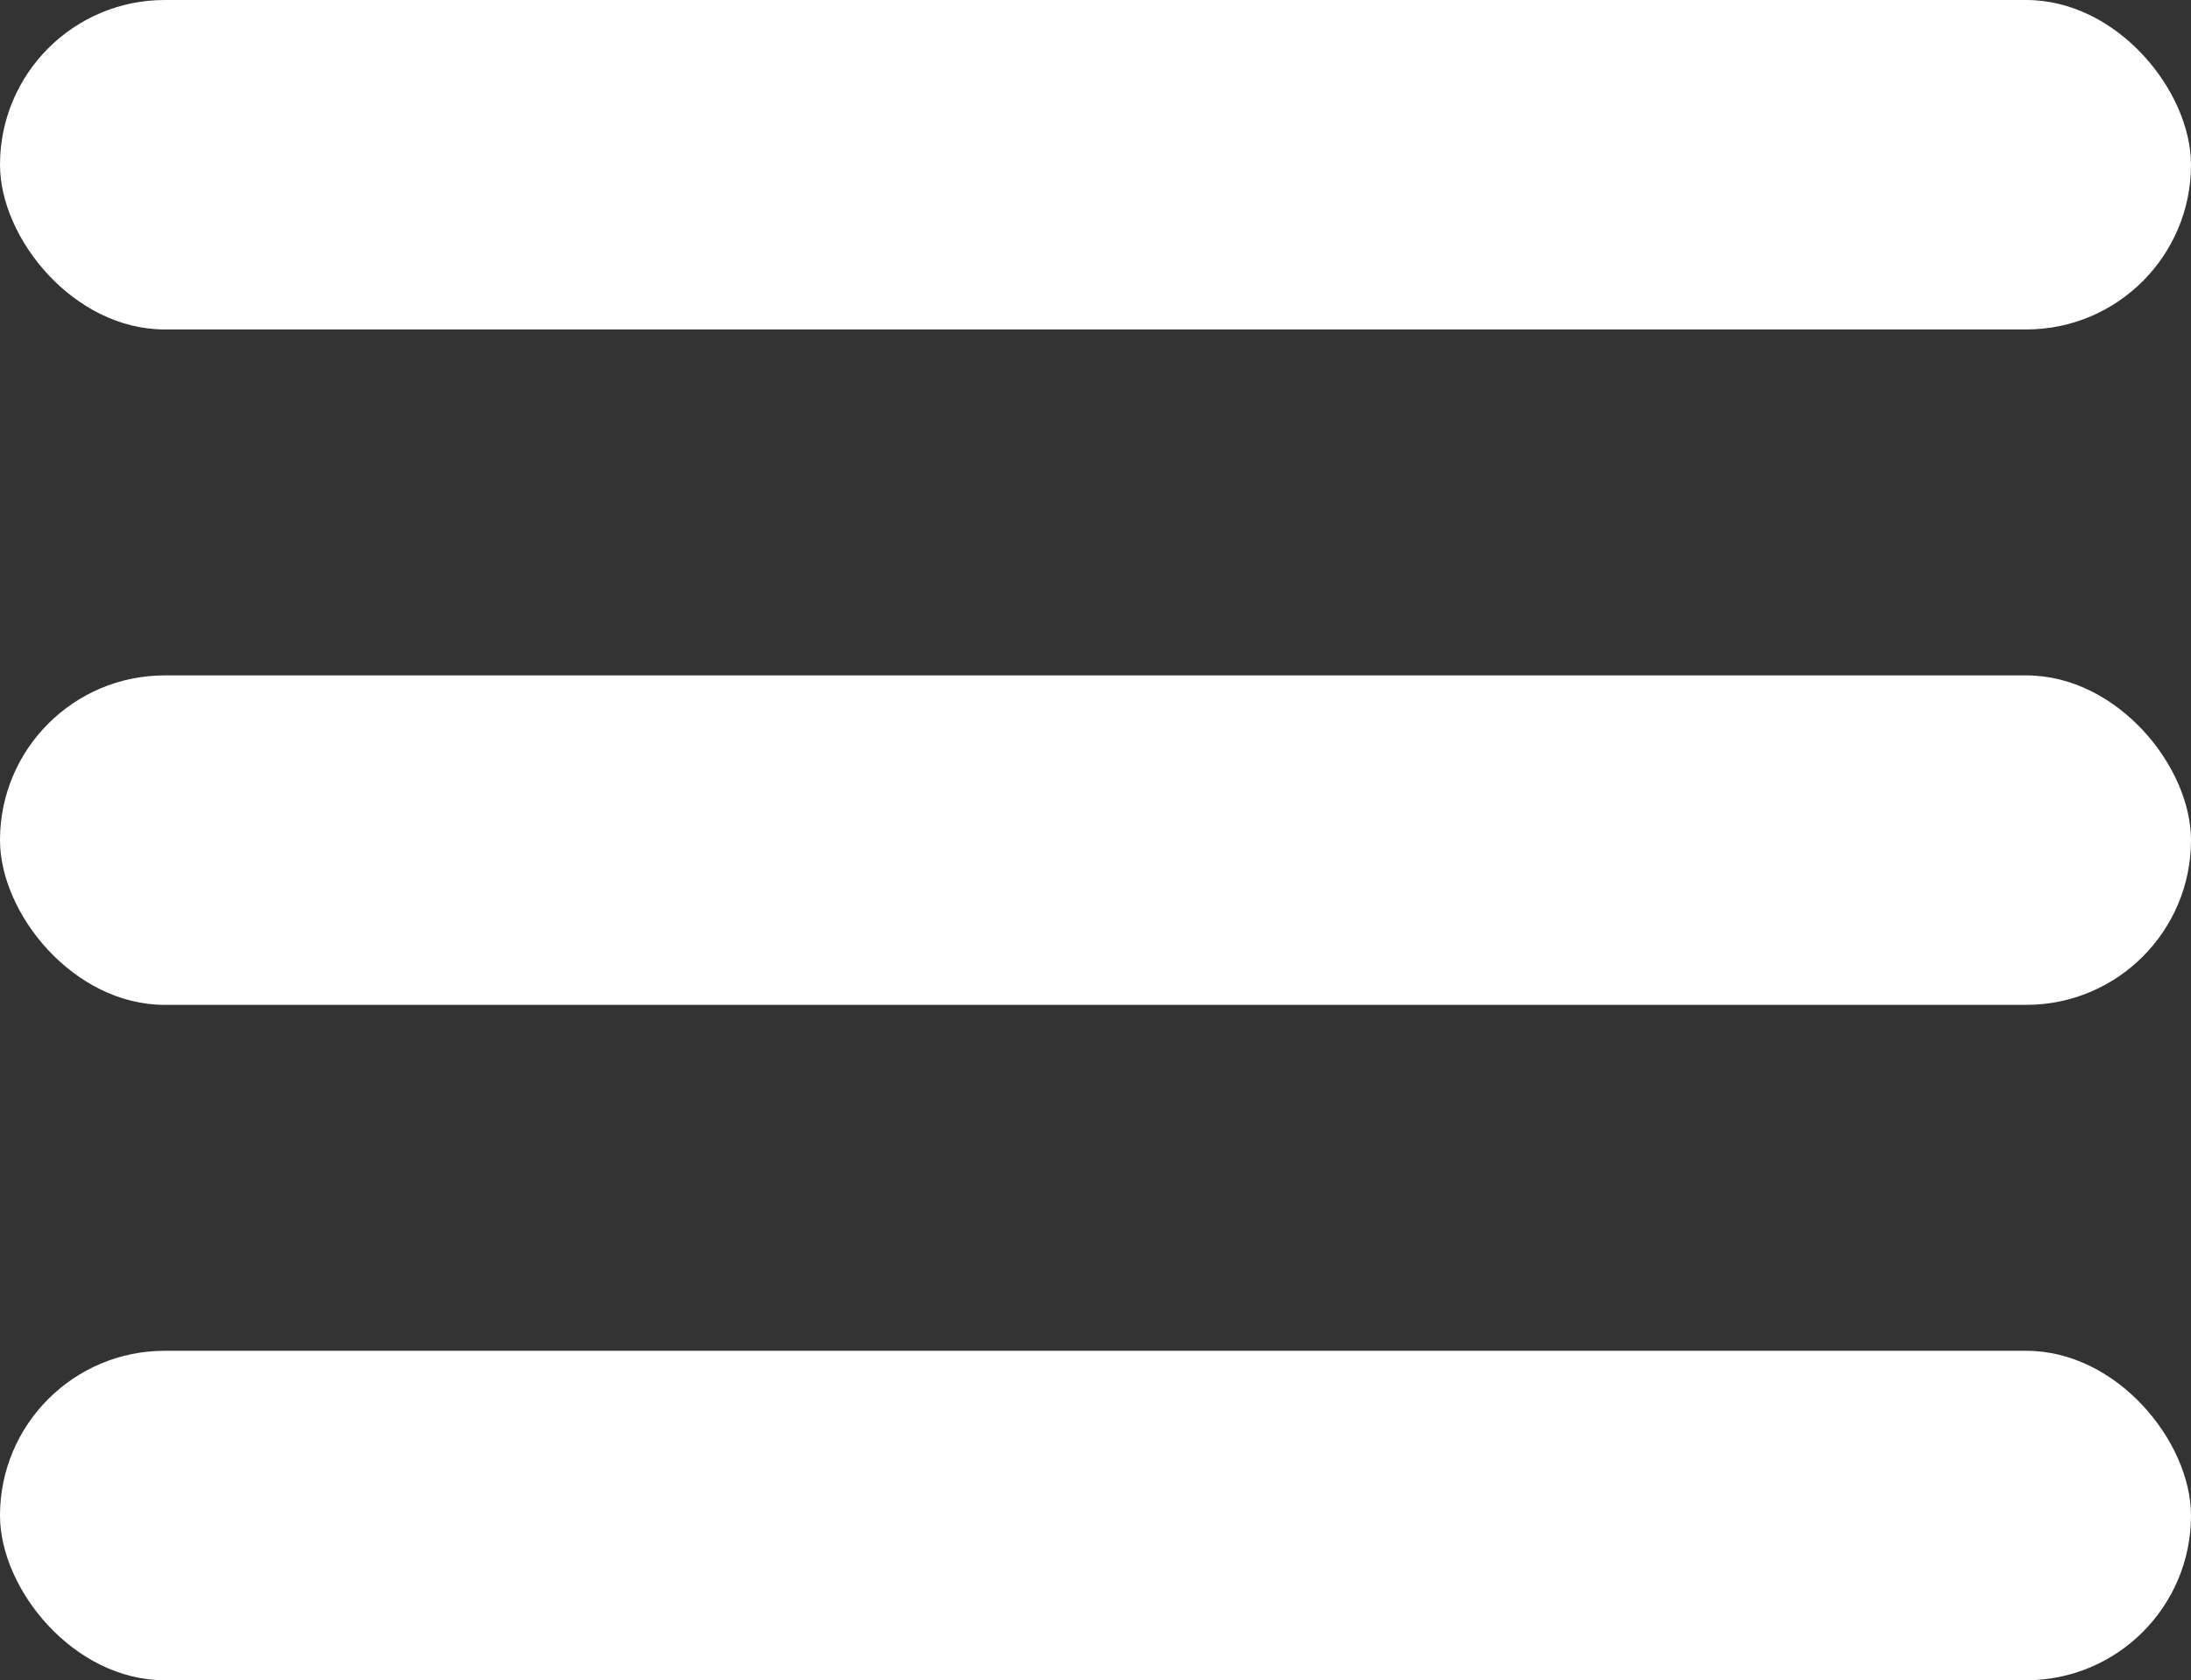 <svg xmlns="http://www.w3.org/2000/svg" viewBox="0 0 133 102"><rect x="0" y="0" width="133" height="102" fill="#333333" stroke="none"/><title>navigationsknap_mobil</title><rect width="133" height="20" rx="10" fill="#fff"/><rect y="41" width="133" height="20" rx="10" fill="#fff"/><rect y="82" width="133" height="20" rx="10" fill="#fff"/></svg>